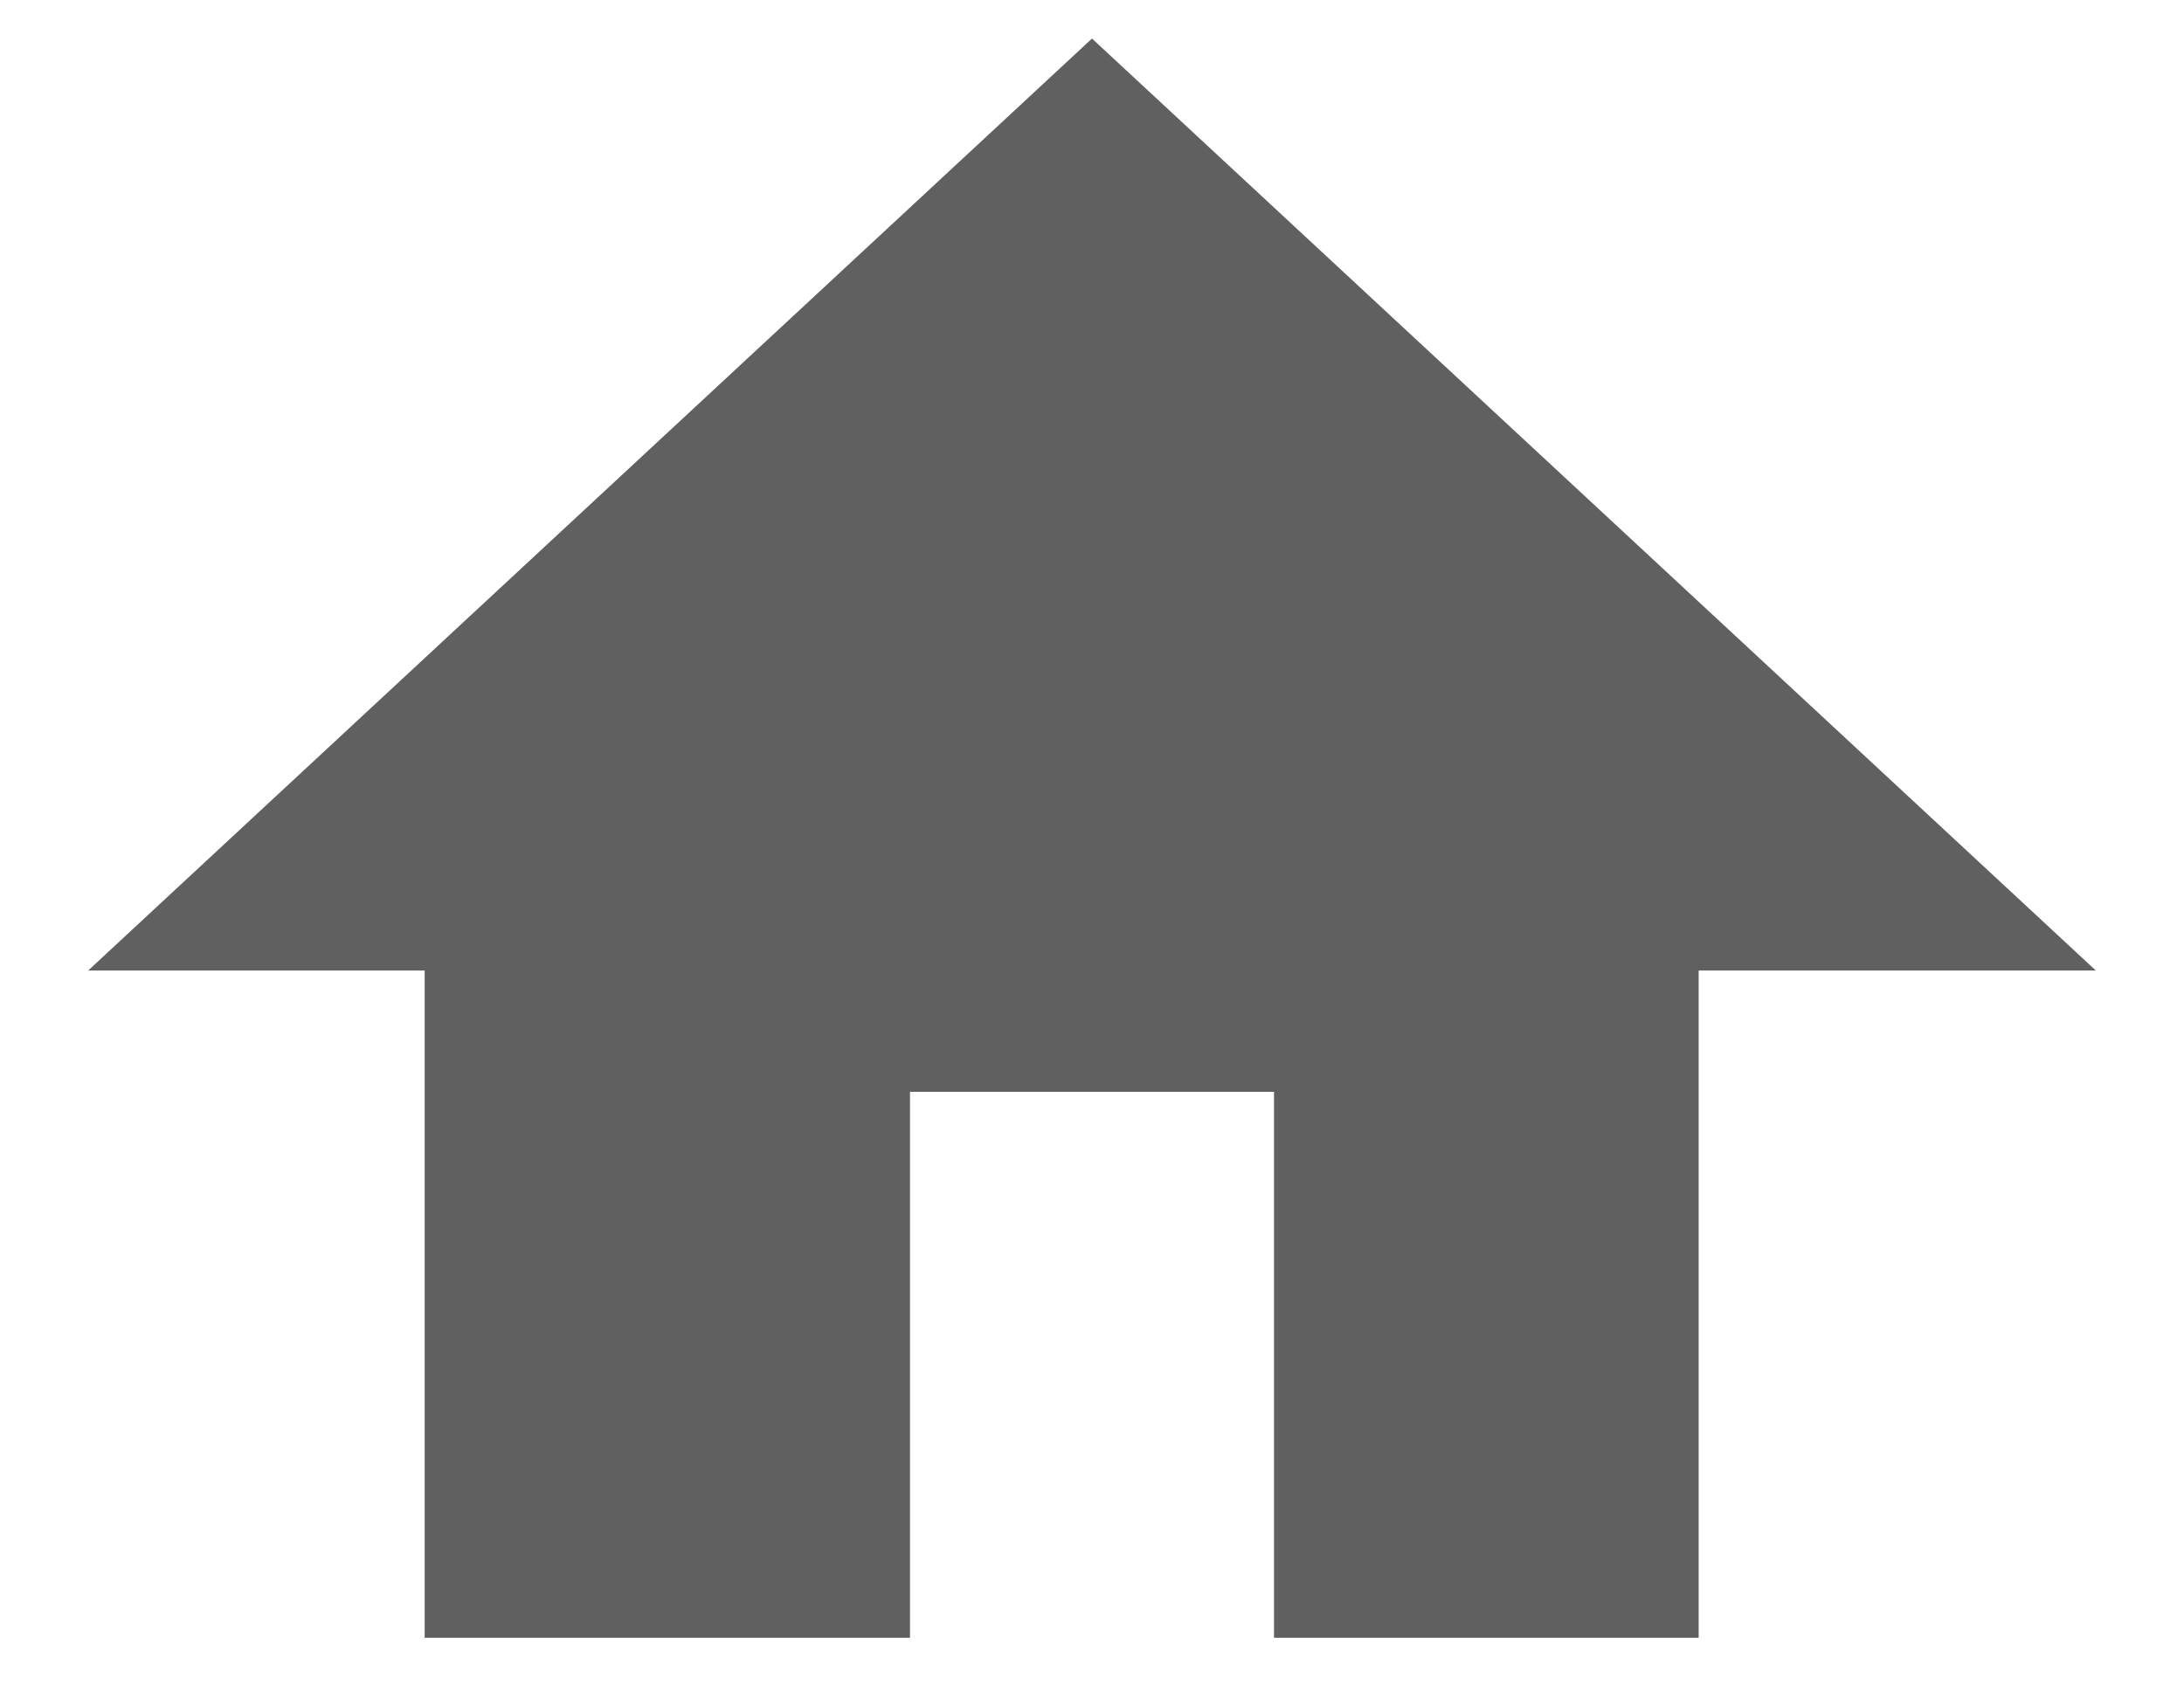<svg width="18" height="14" viewBox="0 0 18 14" fill="none" xmlns="http://www.w3.org/2000/svg">
<path d="M2 7.5L9 1L16 7.5H14H13.5V13H11.5H11V9V8.5H7.5H7V9.5V11V11.5V12.5V13H6H5.5H4.5H4V12.5V11.5V11V10.5V10V9.5V8.5V8V7.5H2.5H2Z" fill="#606060"/>
<path d="M4 7.5V8V8.5V9.5V10V10.5V11V11.5V12.5V13H4.5H5.5H6H7V12.5V11.5V11V9.5V8.5H7.5H11V9V13H11.5H13.5V7.5H14H16L9 1L2 7.5H2.5H4ZM4 7.5V7" stroke="#606060"/>
</svg>
